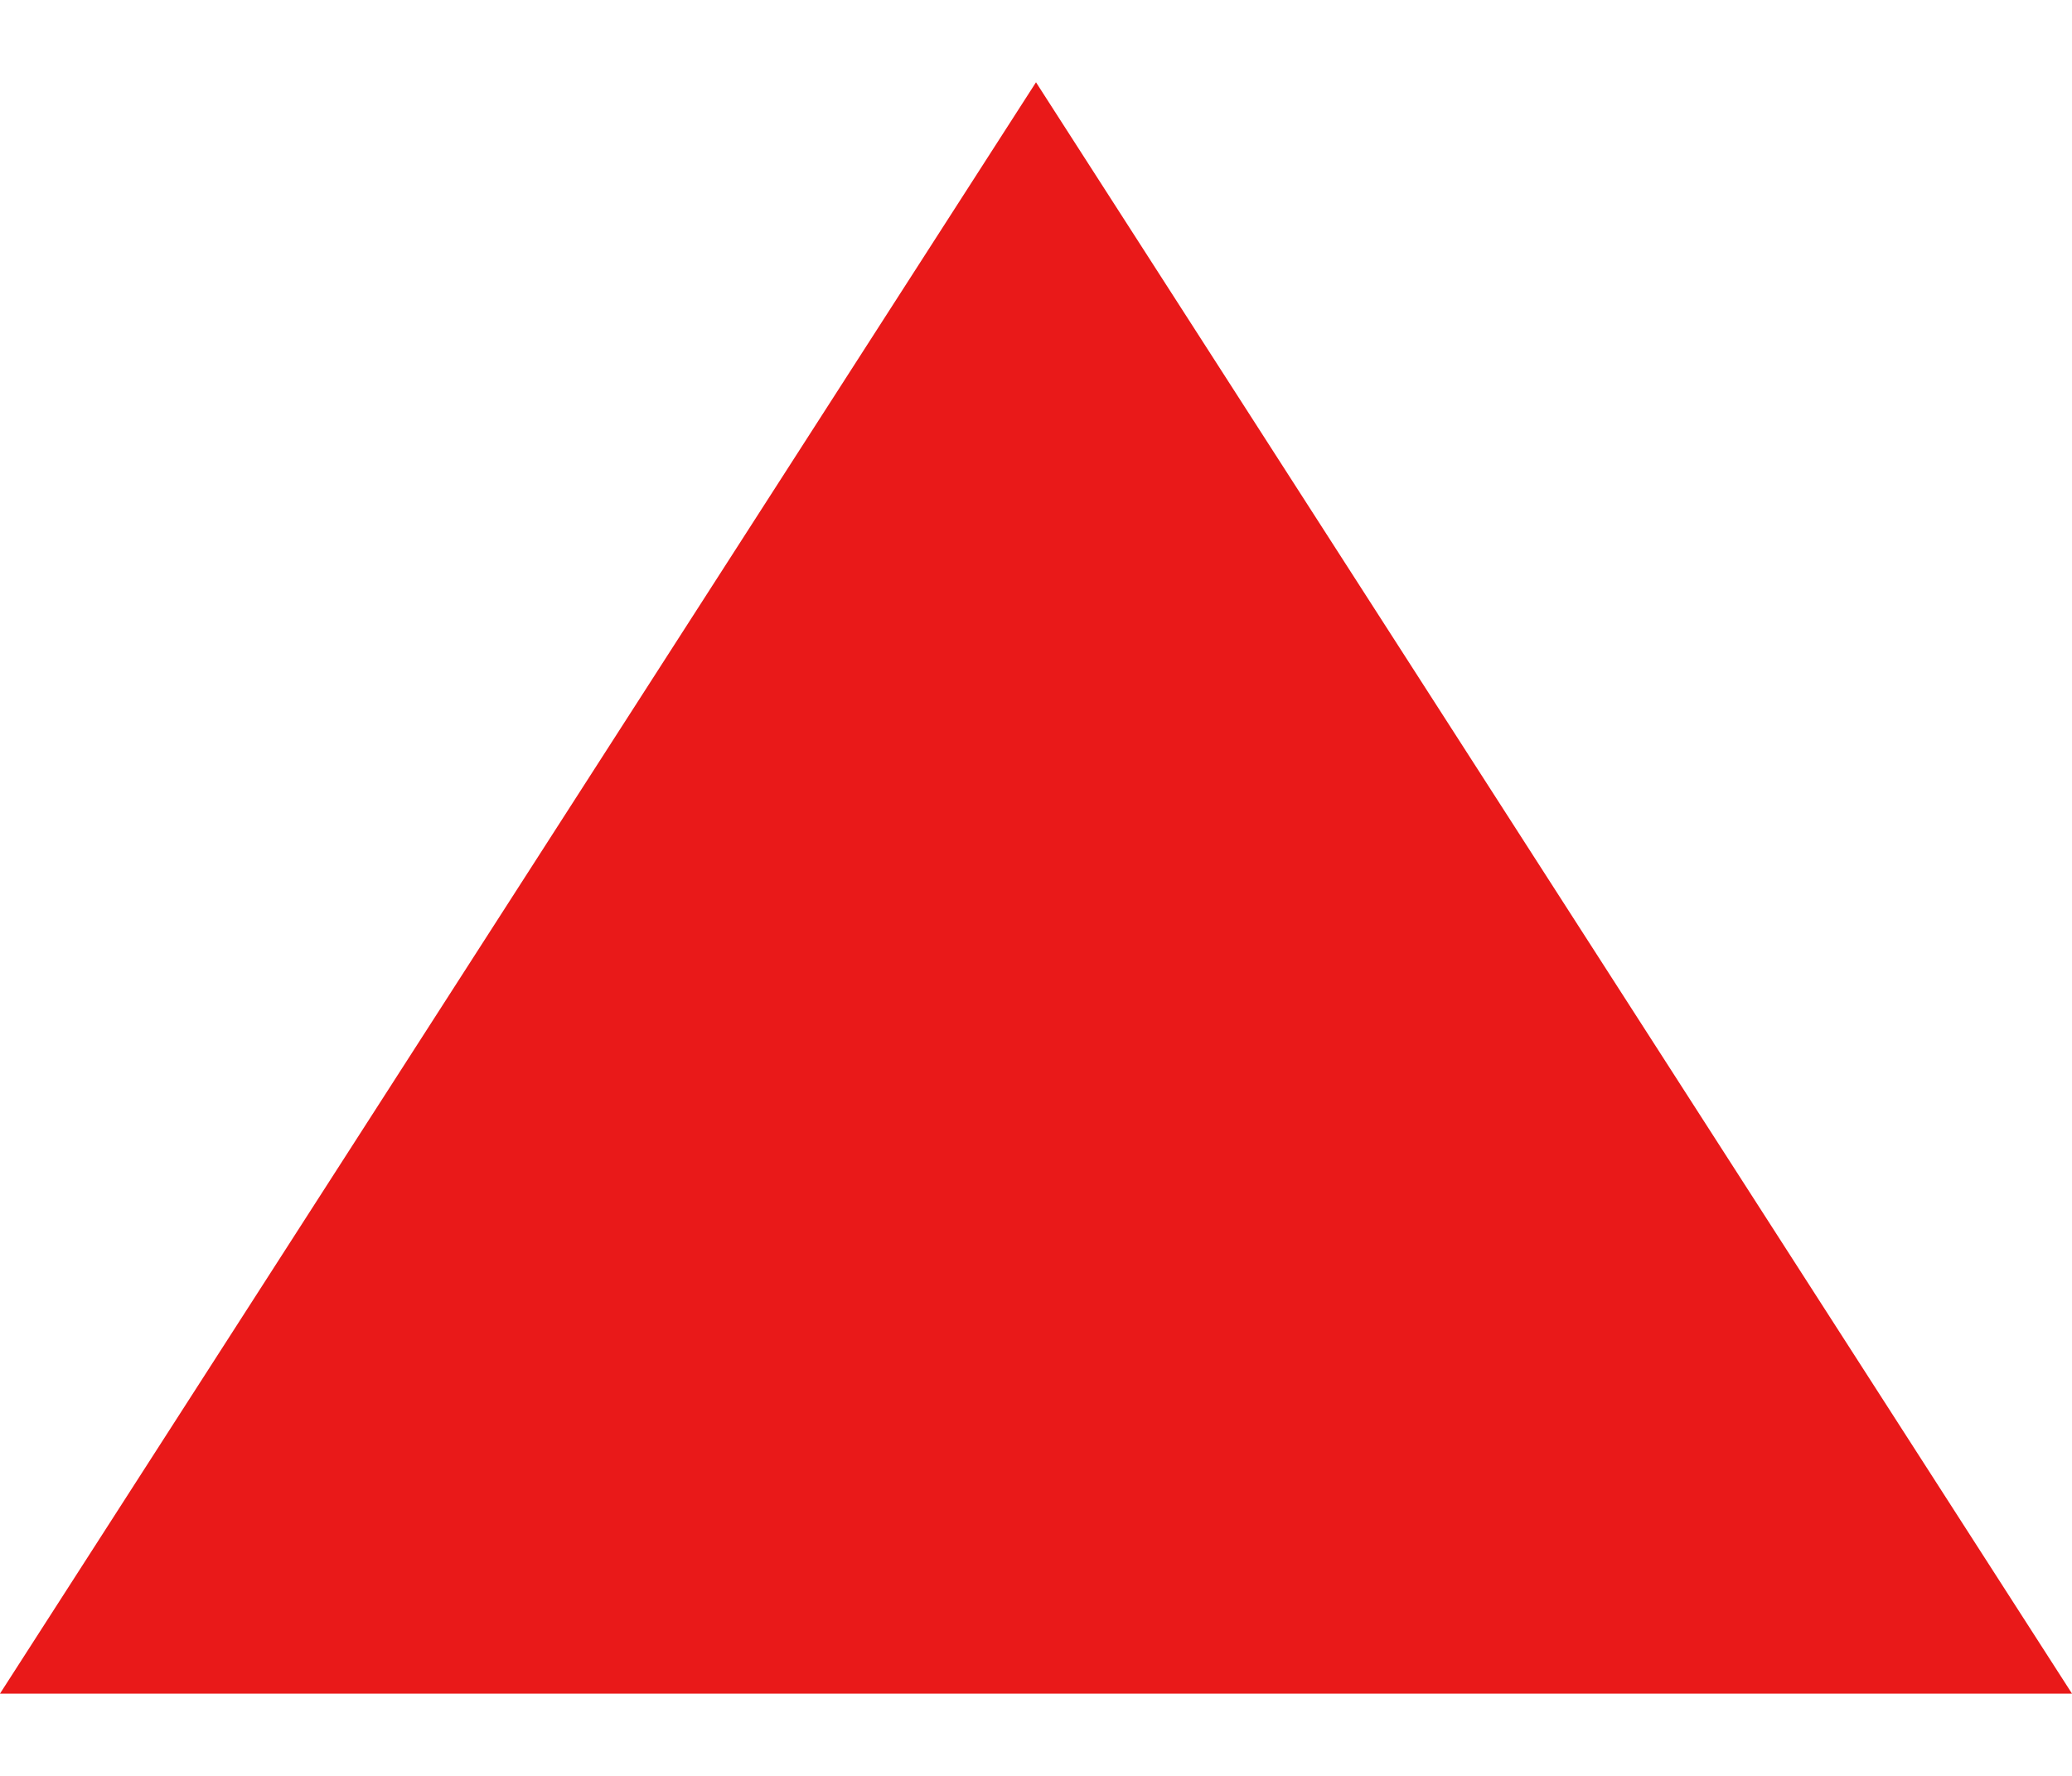 <svg
                width="14"
                height="12"
                viewBox="0 0 14 12"
                fill="none"
                xmlns="http://www.w3.org/2000/svg"
              >
                <path
                  d="M0 11.444L7 0.556L14 11.444L0 11.444Z"
                  fill="#E91919"
                />
              </svg>